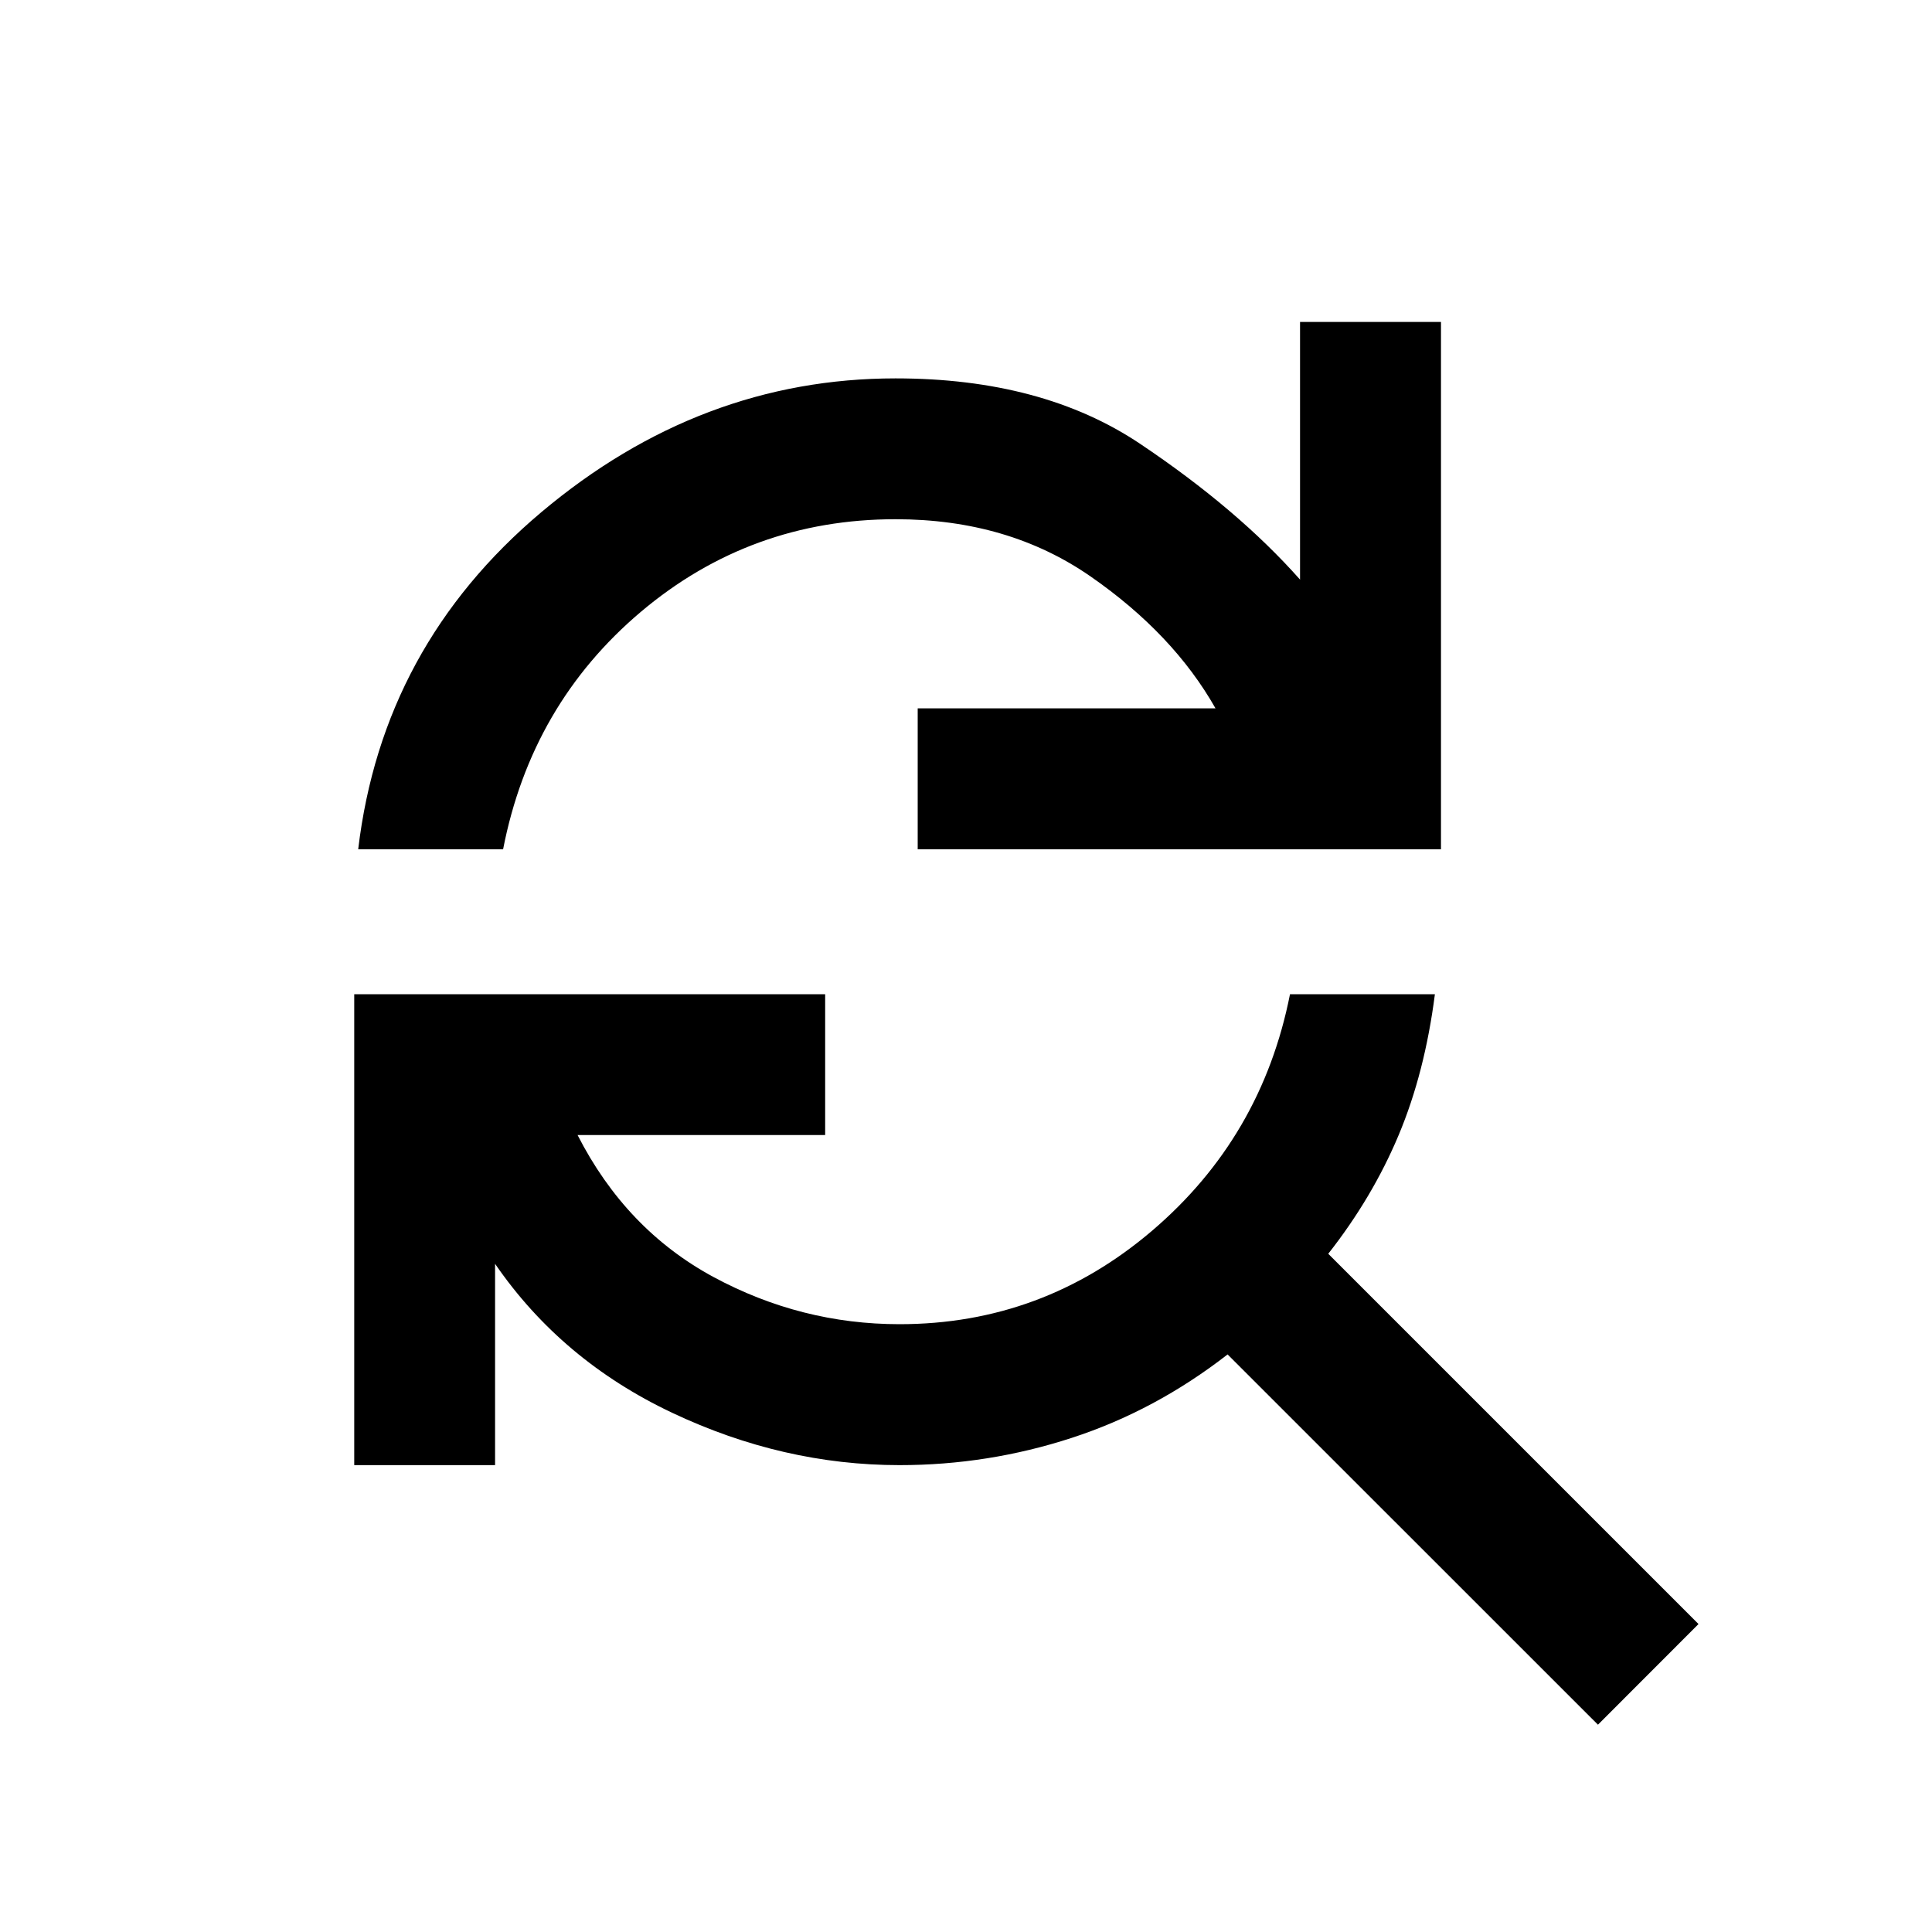 <svg xmlns="http://www.w3.org/2000/svg" height="20" width="20"><path d="M3.708 8.792Q3.958 6.688 5.604 5.302Q7.25 3.917 9.271 3.917Q10.792 3.917 11.802 4.594Q12.812 5.271 13.458 6V3.333H14.917V8.792H9.5V7.333H12.583Q12.146 6.562 11.292 5.969Q10.438 5.375 9.271 5.375Q7.771 5.375 6.635 6.333Q5.5 7.292 5.208 8.792ZM16.542 17.854 12.708 14.021Q11.958 14.604 11.094 14.885Q10.229 15.167 9.312 15.167Q8.104 15.167 6.958 14.625Q5.812 14.083 5.125 13.083V15.167H3.667V10.292H8.542V11.75H5.979Q6.479 12.729 7.385 13.219Q8.292 13.708 9.312 13.708Q10.792 13.708 11.927 12.74Q13.062 11.771 13.354 10.292H14.854Q14.75 11.104 14.479 11.75Q14.208 12.396 13.75 12.979L17.583 16.812Z"/></svg>